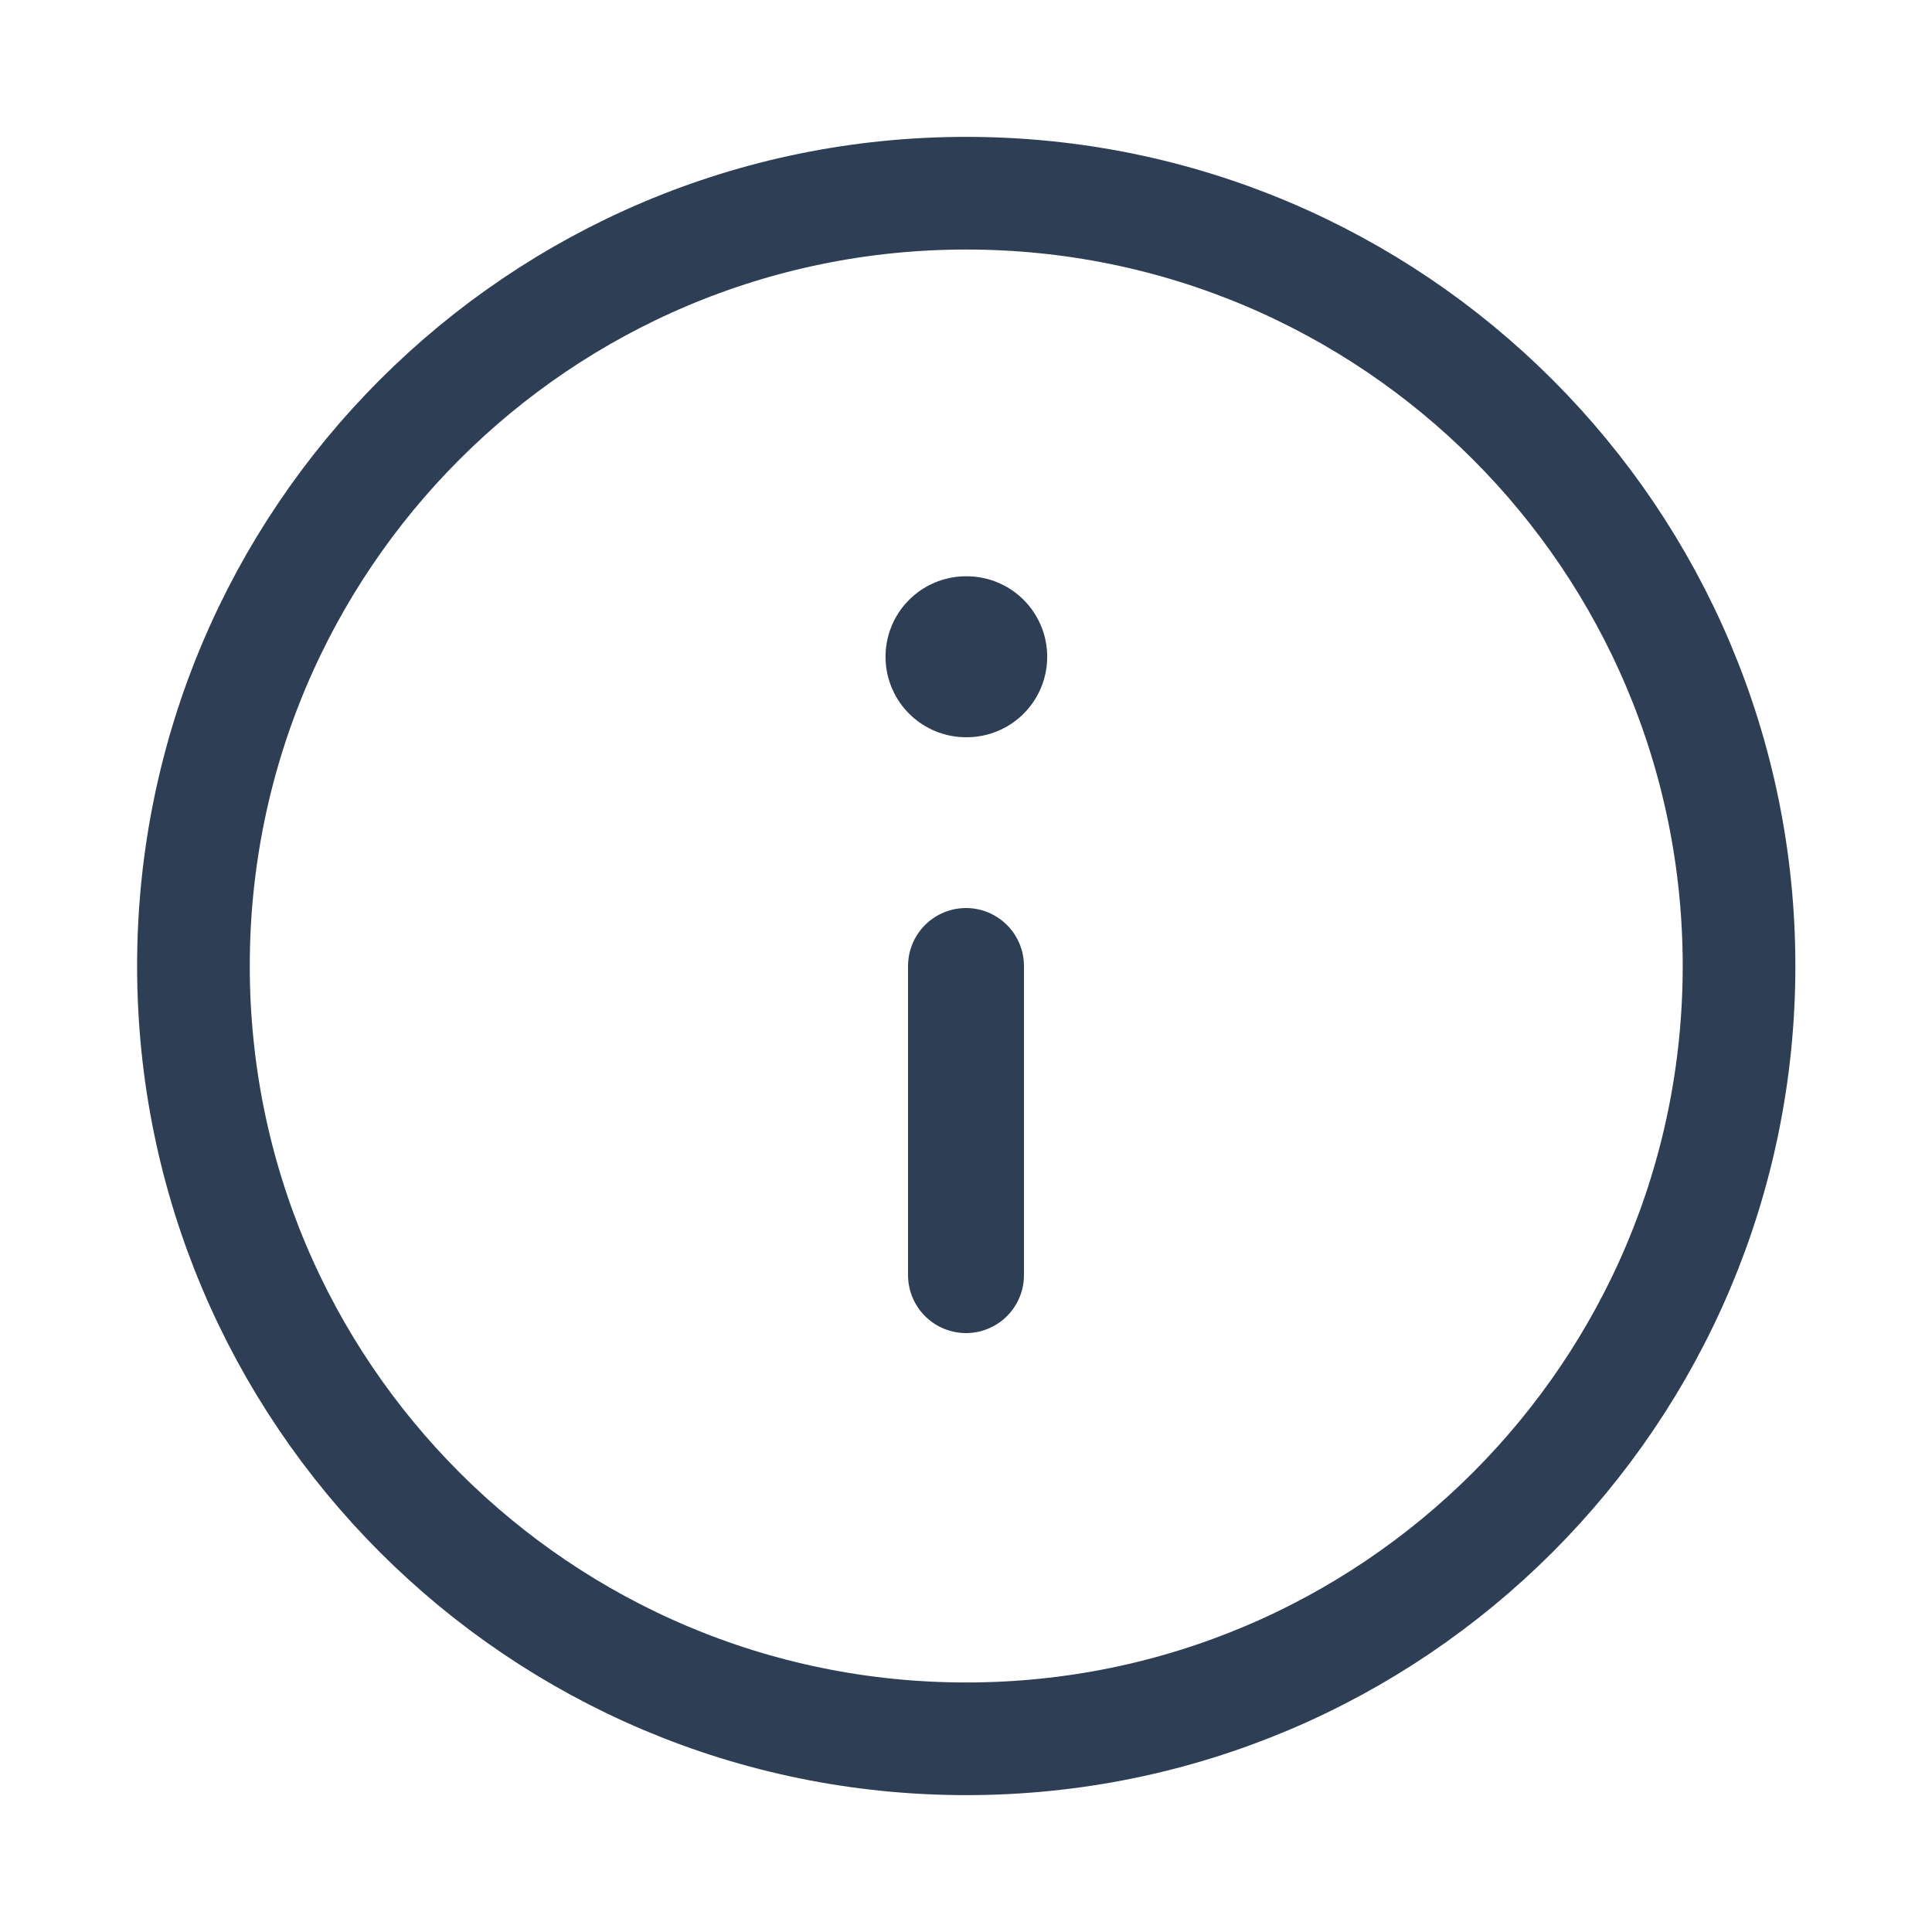 <svg width="16" height="16" viewBox="0 0 16 16" fill="none" xmlns="http://www.w3.org/2000/svg">
<path d="M8.002 14.4C11.536 14.4 14.402 11.534 14.402 8C14.402 4.465 11.536 1.6 8.002 1.6C4.467 1.6 1.602 4.465 1.602 8C1.602 11.534 4.467 14.4 8.002 14.4Z" stroke="#2E3F55" stroke-width="0.933" stroke-linecap="round" stroke-linejoin="round"/>
<path d="M8 10.56V8" stroke="#2E3F55" stroke-width="0.96" stroke-linecap="round" stroke-linejoin="round"/>
<path d="M8 5.439H8.006" stroke="#2E3F55" stroke-width="1.333" stroke-linecap="round" stroke-linejoin="round"/>
</svg>
